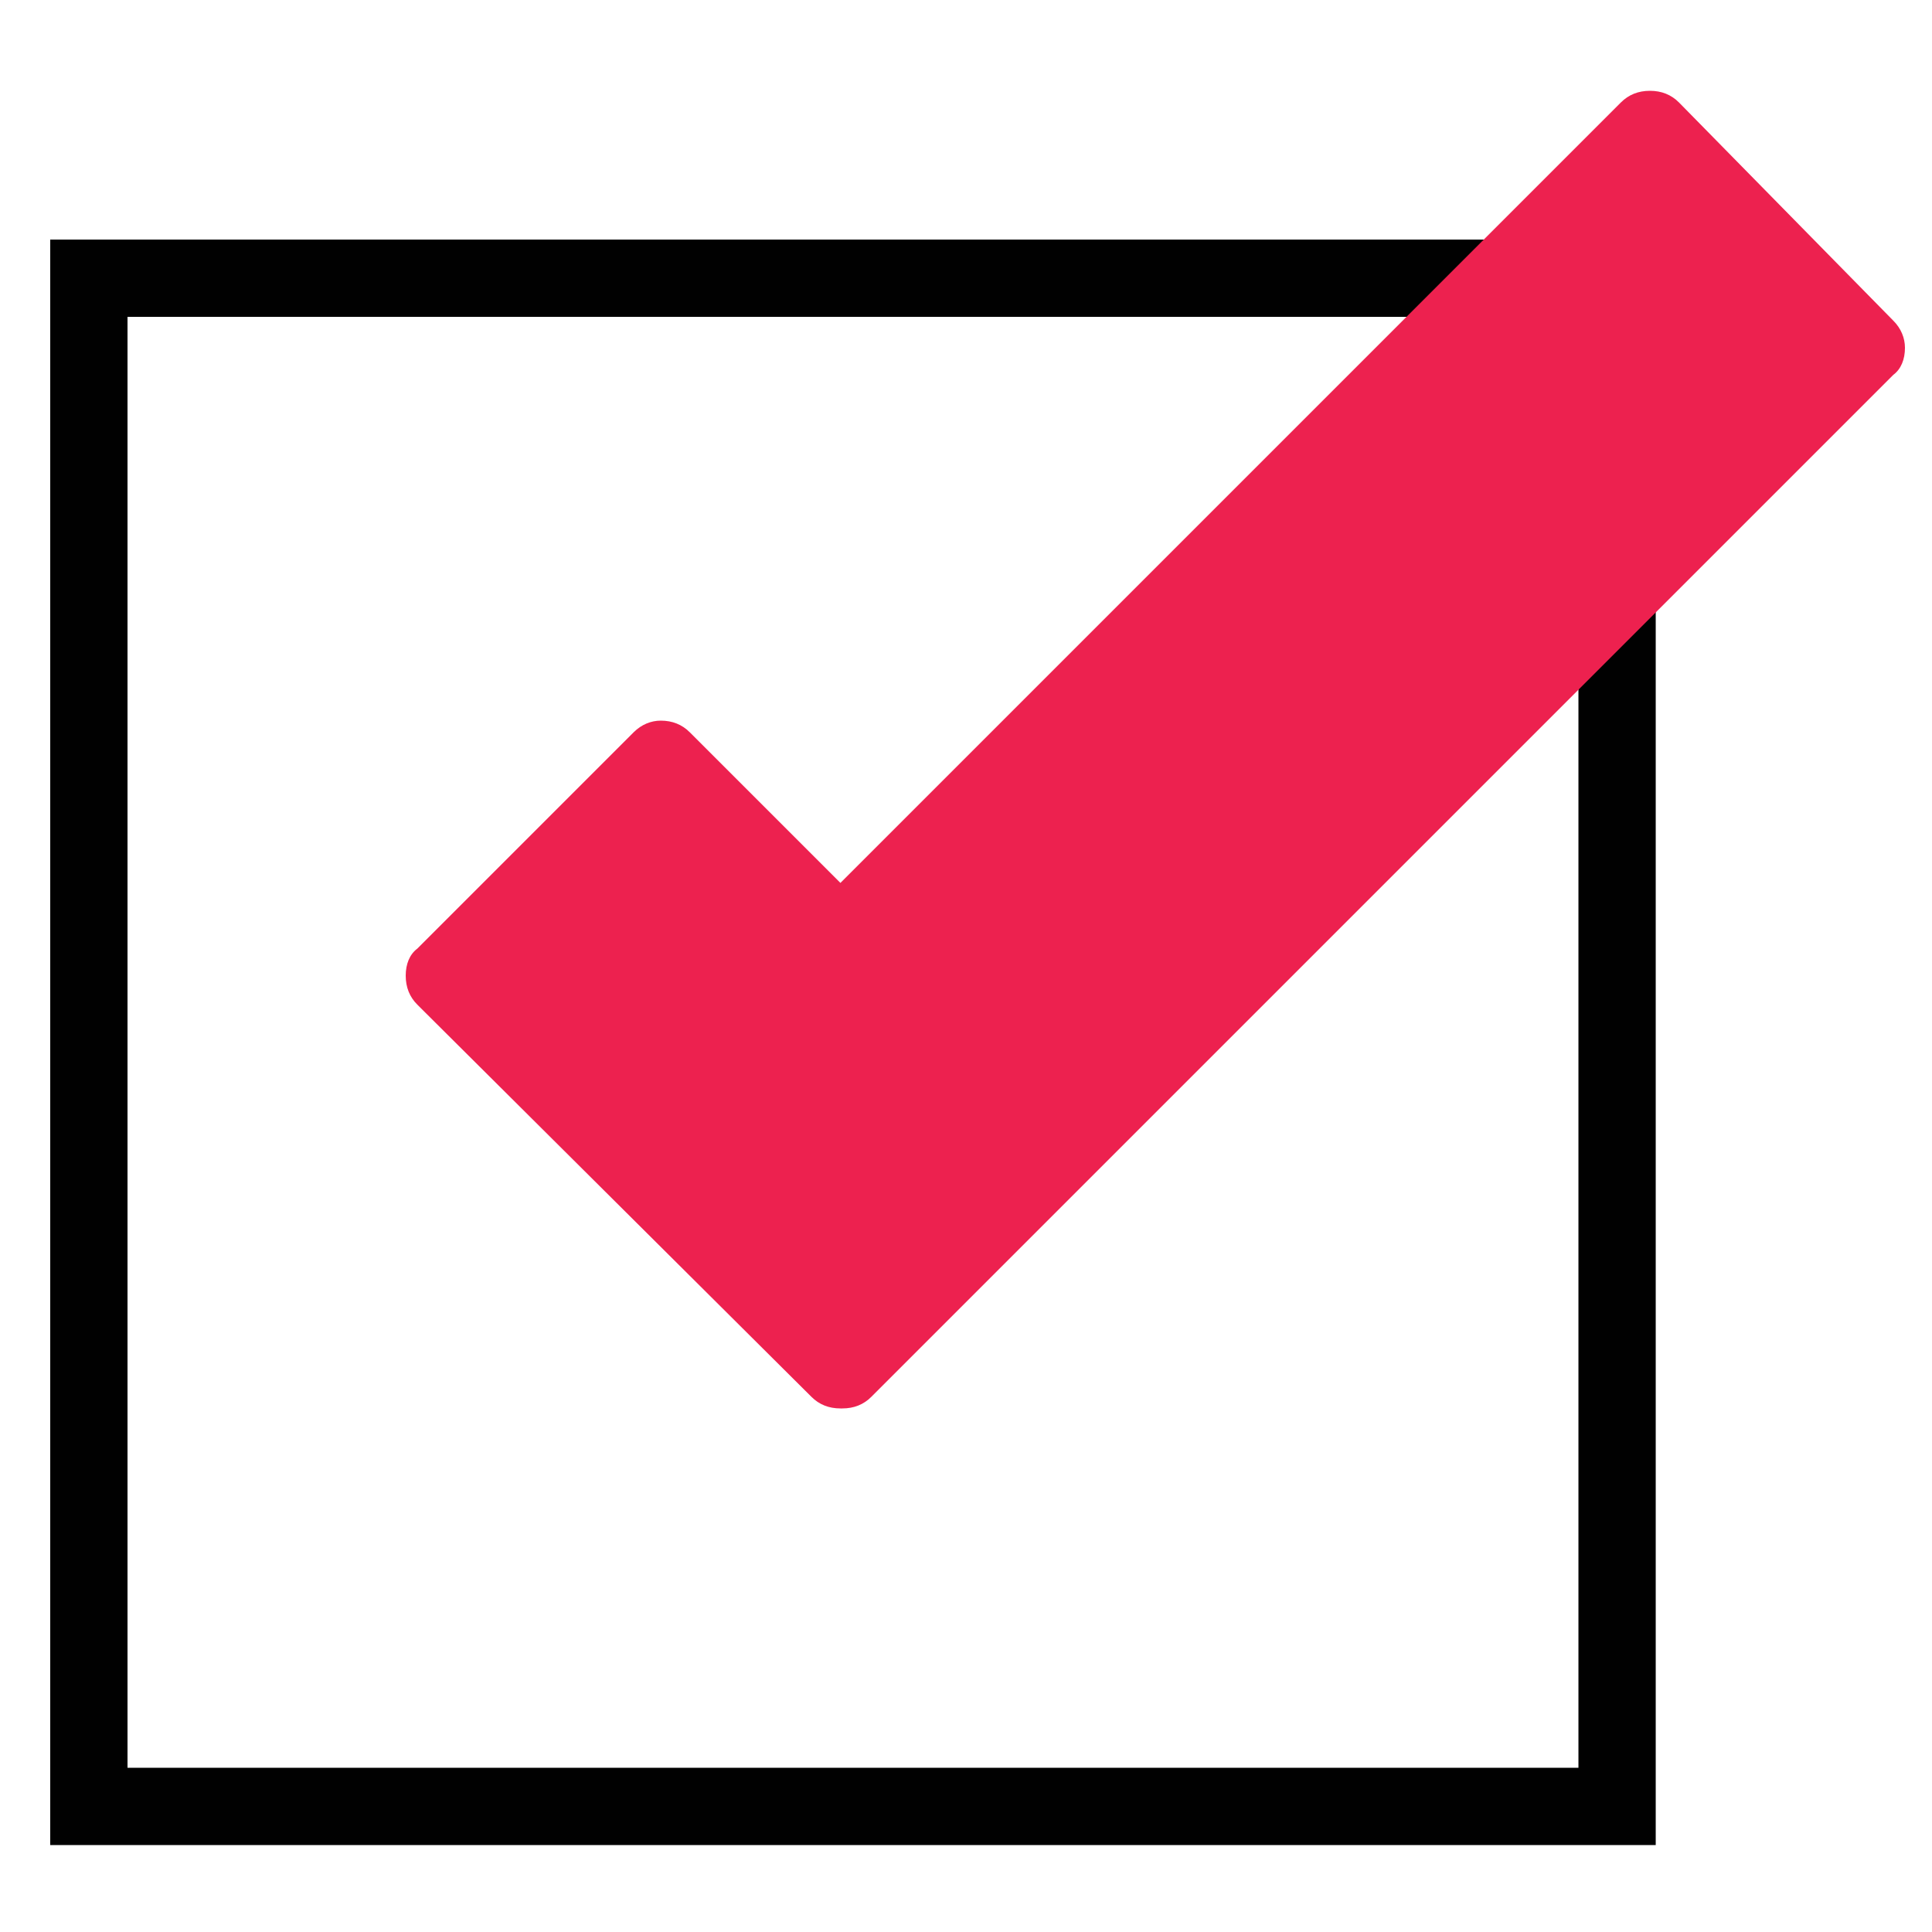 <?xml version="1.0" encoding="utf-8"?>
<!-- Generator: Adobe Illustrator 21.0.2, SVG Export Plug-In . SVG Version: 6.00 Build 0)  -->
<svg version="1.1" id="Layer_1" xmlns="http://www.w3.org/2000/svg" xmlns:xlink="http://www.w3.org/1999/xlink" x="0px" y="0px"
	 viewBox="0 0 100 100" style="enable-background:new 0 0 100 100;" xml:space="preserve">
<style type="text/css">
	.st0{fill:#010101;}
	.st1{fill:#ED214F;}
</style>
<g>
	<path class="st0" d="M85.6,95.5H2.6V12.4h83.1V95.5z M6.6,91.5h75.1V16.4H6.6V91.5z"/>
</g>
<path class="st1" d="M83.9,5.3c0.4-0.4,0.9-0.6,1.5-0.6c0.6,0,1.1,0.2,1.5,0.6L98,16.6c0.4,0.4,0.6,0.9,0.6,1.4
	c0,0.6-0.2,1.1-0.6,1.4L45.1,72.3c-0.4,0.4-0.9,0.6-1.5,0.6h-0.1c-0.6,0-1.1-0.2-1.5-0.6L21.6,52c-0.4-0.4-0.6-0.9-0.6-1.5
	s0.2-1.1,0.6-1.4l11.2-11.2c0.4-0.4,0.9-0.6,1.4-0.6c0.6,0,1.1,0.2,1.5,0.6l7.8,7.8L83.9,5.3z"/>
</svg>

